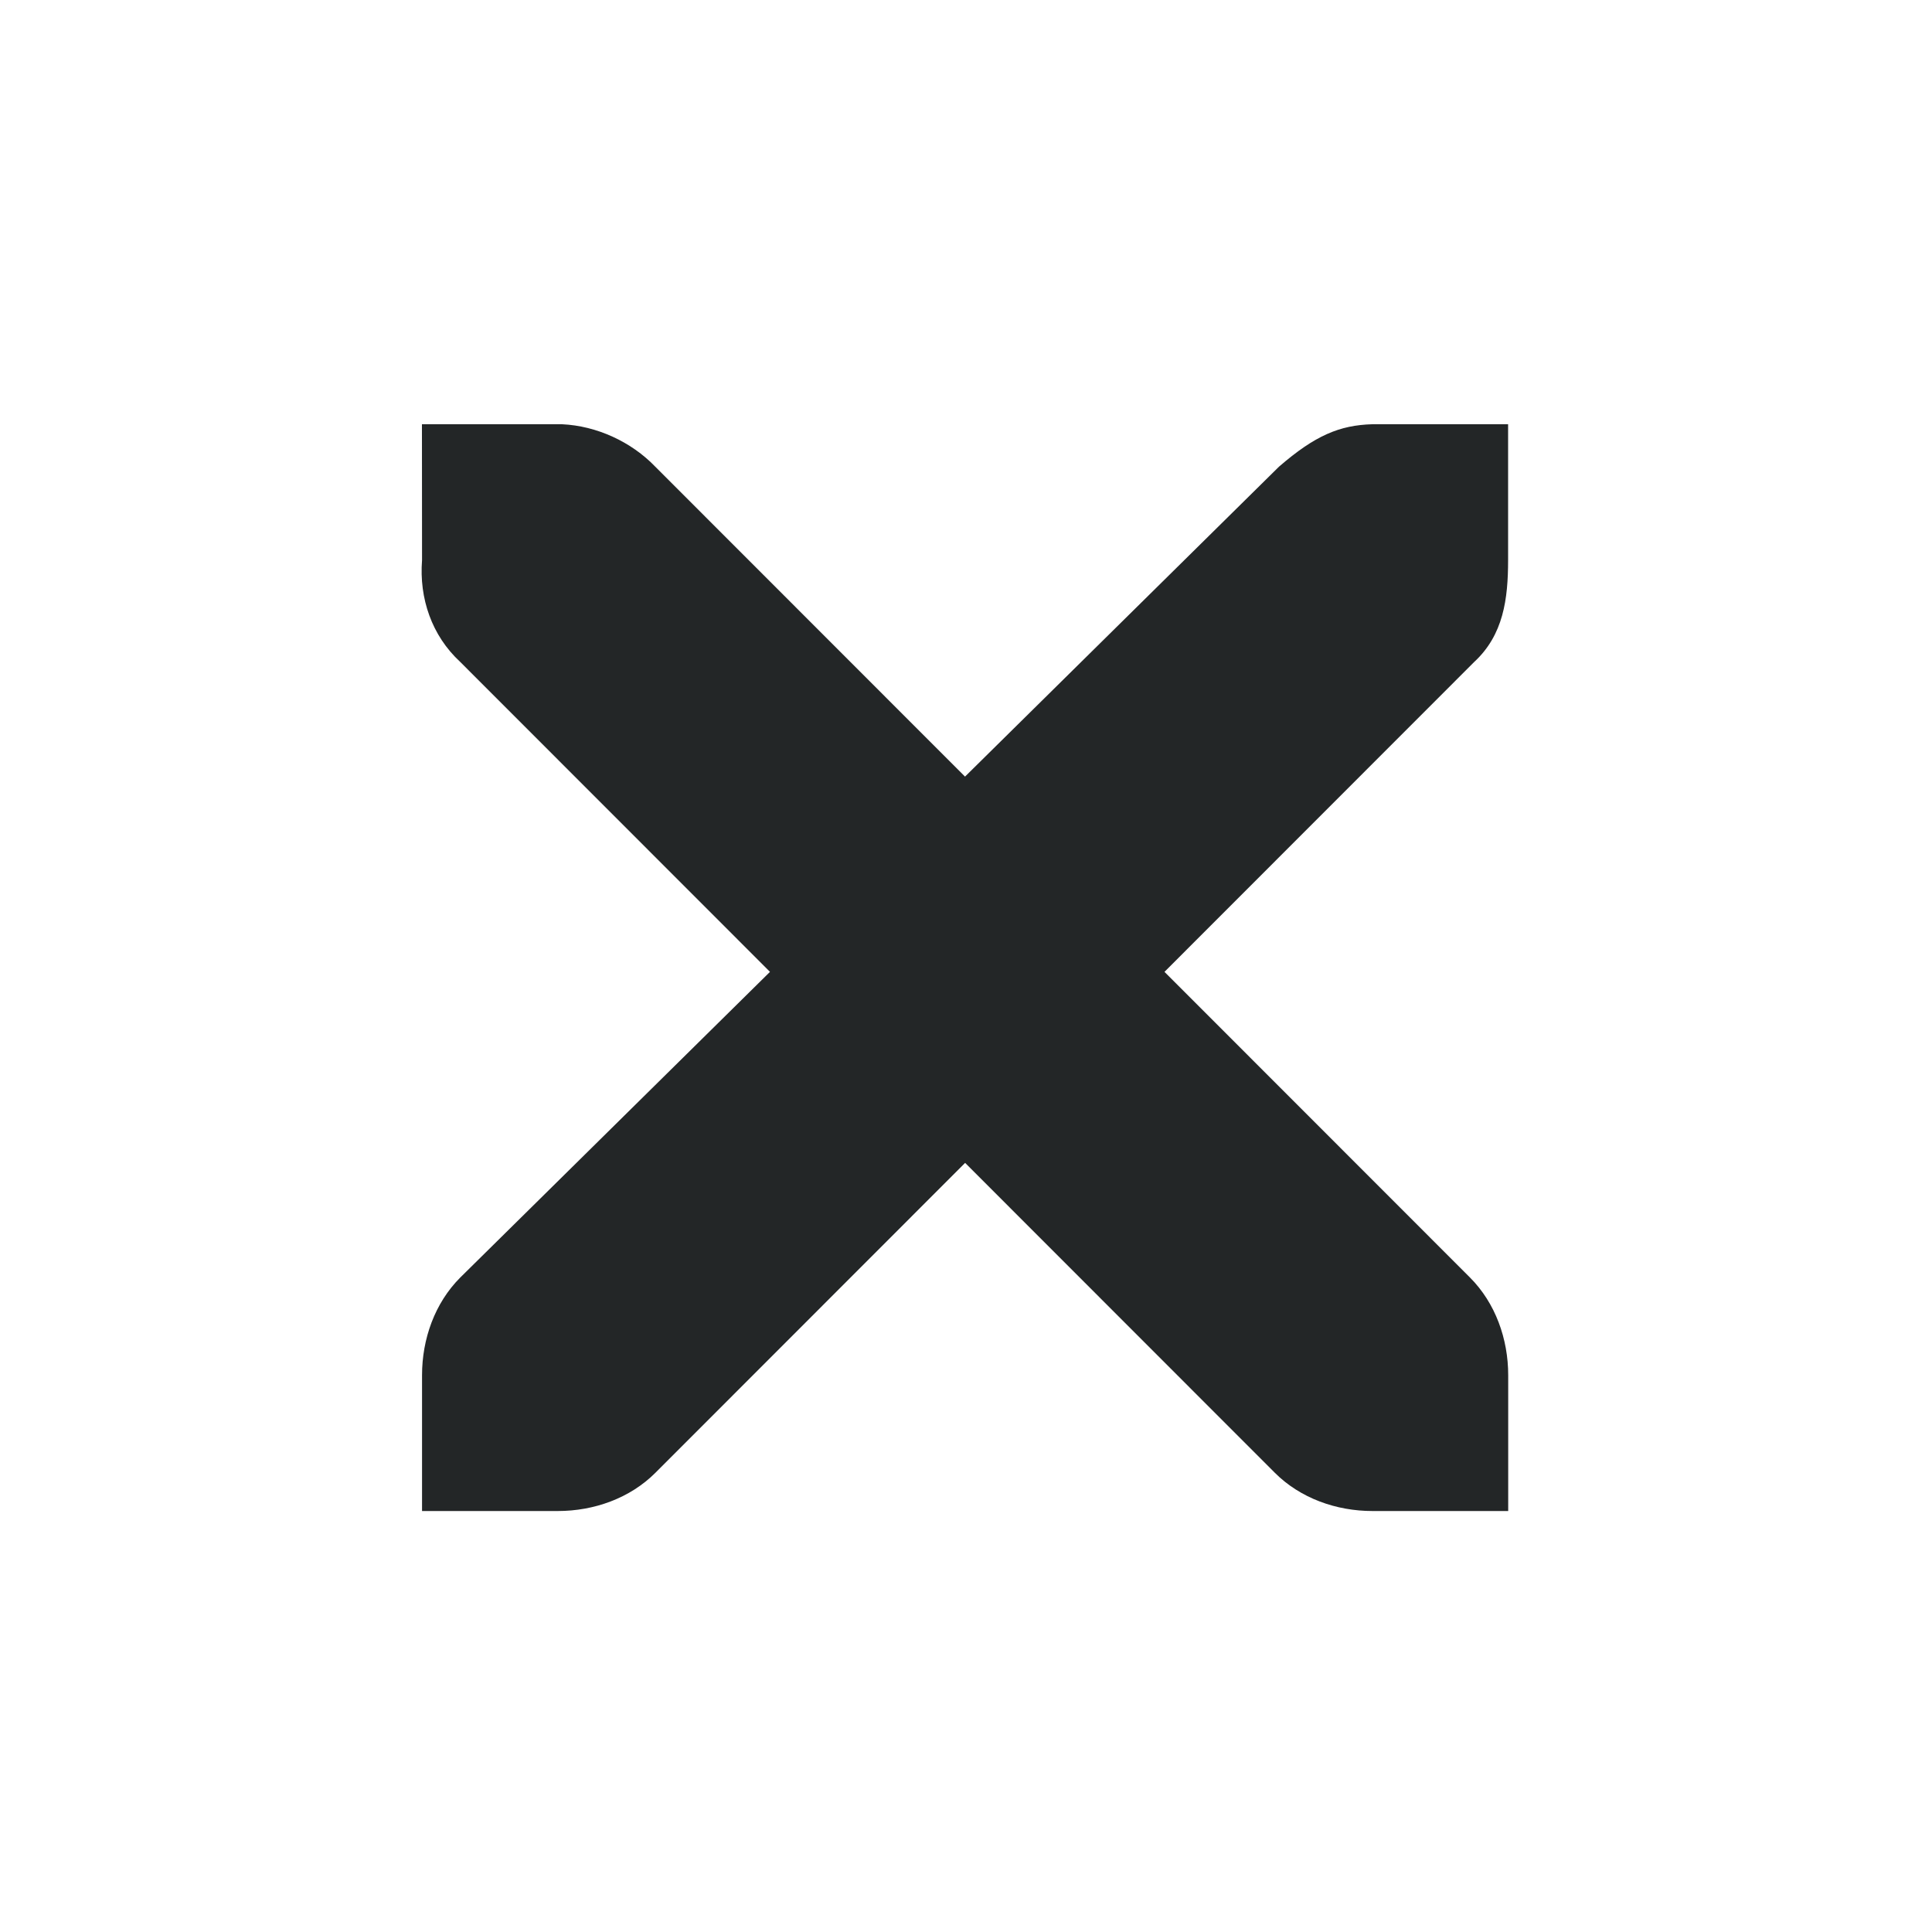 <?xml version="1.0" encoding="UTF-8" standalone="no"?>
<svg
   inkscape:version="1.1.1 (3bf5ae0d25, 2021-09-20)"
   sodipodi:docname="window.svg"
   viewBox="0 0 32 32"
   version="1.1"
   height="32"
   width="32"
   id="svg"
   xmlns:inkscape="http://www.inkscape.org/namespaces/inkscape"
   xmlns:sodipodi="http://sodipodi.sourceforge.net/DTD/sodipodi-0.dtd"
   xmlns="http://www.w3.org/2000/svg"
   xmlns:svg="http://www.w3.org/2000/svg"
   xmlns:rdf="http://www.w3.org/1999/02/22-rdf-syntax-ns#"
   xmlns:cc="http://creativecommons.org/ns#"
   xmlns:dc="http://purl.org/dc/elements/1.1/">
  <sodipodi:namedview
     inkscape:document-rotation="0"
     inkscape:lockguides="false"
     inkscape:current-layer="svg"
     inkscape:window-maximized="1"
     inkscape:window-y="0"
     inkscape:window-x="0"
     inkscape:cy="18.561552"
     inkscape:cx="30.582367"
     inkscape:zoom="5.6568545"
     showgrid="false"
     id="namedview58"
     inkscape:window-height="1006"
     inkscape:window-width="1920"
     inkscape:pageshadow="2"
     inkscape:pageopacity="0"
     guidetolerance="10"
     gridtolerance="10"
     objecttolerance="10"
     borderopacity="1"
     bordercolor="#000000"
     pagecolor="#ffffff"
     inkscape:showpageshadow="false"
     inkscape:pagecheckerboard="0">
    <inkscape:grid
       id="grid863"
       type="xygrid"
       originx="-1e-06"
       originy="-2e-06" />
  </sodipodi:namedview>
  <defs
     id="defs4">
    <linearGradient
       id="linearGradient5606"
       inkscape:swatch="solid">
      <stop
         style="stop-color:#000000"
         offset="0"
         id="stop5608" />
    </linearGradient>
  </defs>
  <rect
     id="rect16"
     y="13.77"
     x="-38.33"
     height="22"
     width="22"
     style="fill:#cfd8dc;fill-opacity:0" />
  <g
     transform="translate(32,10)"
     id="22-22-window-close"
     style="fill:#d6dbf1;fill-opacity:1">
    <rect
       id="rect18"
       y="0"
       x="0"
       height="22"
       width="22"
       style="opacity:0.001;fill:#d6dbf1;fill-opacity:1" />
    <g
       id="g24"
       transform="matrix(1.749,0,0,1.75,-107.95,-909.473)"
       style="fill:#d6dbf1;fill-opacity:1">
      <g
         id="g22"
         transform="translate(19,-242)"
         style="fill:#d6dbf1;fill-opacity:1">
        <path
           id="path20"
           d="m 45.571,764.571 h 0.857 c 0.009,-1.1e-4 0.018,-4e-4 0.027,0 0.219,0.01 0.437,0.11 0.589,0.268 l 1.955,1.955 1.982,-1.955 c 0.228,-0.198 0.383,-0.262 0.589,-0.268 h 0.857 v 0.857 c 0,0.246 -0.029,0.472 -0.214,0.643 l -1.955,1.955 1.929,1.929 c 0.161,0.161 0.241,0.389 0.241,0.616 v 0.857 h -0.857 c -0.227,-10e-6 -0.455,-0.08 -0.616,-0.241 l -1.955,-1.955 -1.955,1.955 c -0.161,0.161 -0.389,0.241 -0.616,0.241 h -0.857 v -0.857 c -3e-6,-0.227 0.08,-0.455 0.241,-0.616 l 1.955,-1.929 -1.955,-1.955 c -0.181,-0.167 -0.26,-0.402 -0.241,-0.643 z"
           style="fill:#232627;fill-opacity:1" />
      </g>
    </g>
  </g>
  <g
     transform="translate(54,32)"
     id="16-16-window-close"
     style="fill:#d6dbf1;fill-opacity:1">
    <rect
       id="rect27"
       y="-16"
       x="0"
       height="16"
       width="16"
       style="opacity:0.001;fill:#d6dbf1;fill-opacity:1" />
    <g
       id="g33"
       transform="matrix(1.25,0,0,1.25,-76.965,-665.481)"
       style="fill:#d6dbf1;fill-opacity:1">
      <g
         id="g31"
         transform="translate(19,-242)"
         style="fill:#d6dbf1;fill-opacity:1">
        <path
           id="path29"
           d="m 45,764 h 1 c 0.01,-10e-5 0.021,-3.7e-4 0.031,0 0.255,0.009 0.51,0.129 0.687,0.313 l 2.281,2.281 2.312,-2.281 c 0.266,-0.231 0.447,-0.306 0.688,-0.313 h 1 v 1 c 0,0.287 -0.034,0.551 -0.25,0.75 l -2.281,2.281 2.25,2.25 c 0.188,0.188 0.281,0.453 0.281,0.719 v 1 h -1 c -0.265,-10e-6 -0.531,-0.092 -0.719,-0.281 l -2.281,-2.281 -2.281,2.281 c -0.188,0.188 -0.453,0.281 -0.719,0.281 h -1 v -1 c -3e-6,-0.265 0.093,-0.531 0.281,-0.719 l 2.281,-2.25 -2.281,-2.281 c -0.211,-0.195 -0.303,-0.469 -0.281,-0.75 z"
           style="fill:#232627;fill-opacity:1;stroke-width:1.25" />
      </g>
    </g>
  </g>
  <g
     id="window-close"
     style="fill:#d6dbf1;fill-opacity:1">
    <rect
       id="rect36"
       style="opacity:0.001;fill:#d6dbf1;fill-opacity:1"
       y="0"
       x="0"
       height="32"
       width="32" />
    <g
       id="g46"
       transform="matrix(1.749,0,0,1.75,-102.95,-903.473)"
       style="opacity:0.2;fill:#d6dbf1;fill-opacity:1">
      <g
         id="g44"
         transform="translate(19,-242)"
         style="fill:#d6dbf1;fill-opacity:1" />
    </g>
    <g
       id="g52"
       style="fill:#d6dbf1;fill-opacity:1"
       transform="matrix(1.749,0,0,1.75,-102.95,-904.473)">
      <g
         id="g50"
         style="fill:#d6dbf1;fill-opacity:1"
         transform="translate(19,-242)">
        <path
           id="path48"
           style="fill:#232627;fill-opacity:1;stroke-width:1.5"
           d="m 43.858,762.857 h 1.286 c 0.013,-1.6e-4 0.027,-6e-4 0.04,0 0.328,0.015 0.656,0.165 0.884,0.402 l 2.933,2.933 2.973,-2.933 c 0.342,-0.296 0.574,-0.393 0.884,-0.402 h 1.286 v 1.286 c 0,0.368 -0.044,0.708 -0.321,0.964 l -2.933,2.933 2.893,2.893 c 0.242,0.242 0.362,0.583 0.362,0.924 v 1.286 h -1.286 c -0.341,-10e-6 -0.682,-0.12 -0.924,-0.362 l -2.933,-2.933 -2.933,2.933 c -0.242,0.242 -0.583,0.362 -0.924,0.362 h -1.286 v -1.286 c -4e-6,-0.341 0.12,-0.682 0.362,-0.924 l 2.933,-2.893 -2.933,-2.933 c -0.271,-0.25 -0.39,-0.603 -0.362,-0.964 z" />
      </g>
    </g>
  </g>
  <g
     id="window-unpin"
     transform="translate(10,-22)">
    <path
       id="path1140-0"
       d="M 14.5,2.793 13.793,3.5 l 0.5,1.5 -4.705,4.705 C 8.697,9.244 7.71,9.002 6.707,9 H 6 L 5.646,9.354 8.793,12.5 3,18.293 V 19 H 3.707 L 9.5,13.207 12.646,16.354 13,16 v -0.707 c -0.002,-1.003 -0.244,-1.99 -0.705,-2.881 L 17,7.707 l 1.5,0.5 L 19.207,7.5 Z"
       class="ColorScheme-ButtonFocus"
       stroke-linecap="square"
       stroke-miterlimit="0"
       style="fill:#489ab1;fill-opacity:1" />
    <path
       id="rect838-6"
       d="M 0,0 H 22 V 22 H 0 Z"
       fill="none" />
  </g>
  <g
     id="window-pin"
     transform="translate(-22,10)">
    <path
       id="path1140"
       d="M 14.5,2.793 13.793,3.5 l 0.5,1.5 -4.705,4.705 C 8.697,9.244 7.71,9.002 6.707,9 H 6 L 5.646,9.354 8.793,12.5 3,18.293 V 19 H 3.707 L 9.5,13.207 12.646,16.354 13,16 v -0.707 c -0.002,-1.003 -0.244,-1.99 -0.705,-2.881 L 17,7.707 l 1.5,0.5 L 19.207,7.5 Z"
       class="ColorScheme-Text"
       stroke-linecap="square"
       stroke-miterlimit="0"
       style="fill:#232627;fill-opacity:1" />
    <path
       id="rect838"
       d="M 0,0 H 22 V 22 H 0 Z"
       fill="none" />
  </g>
</svg>
